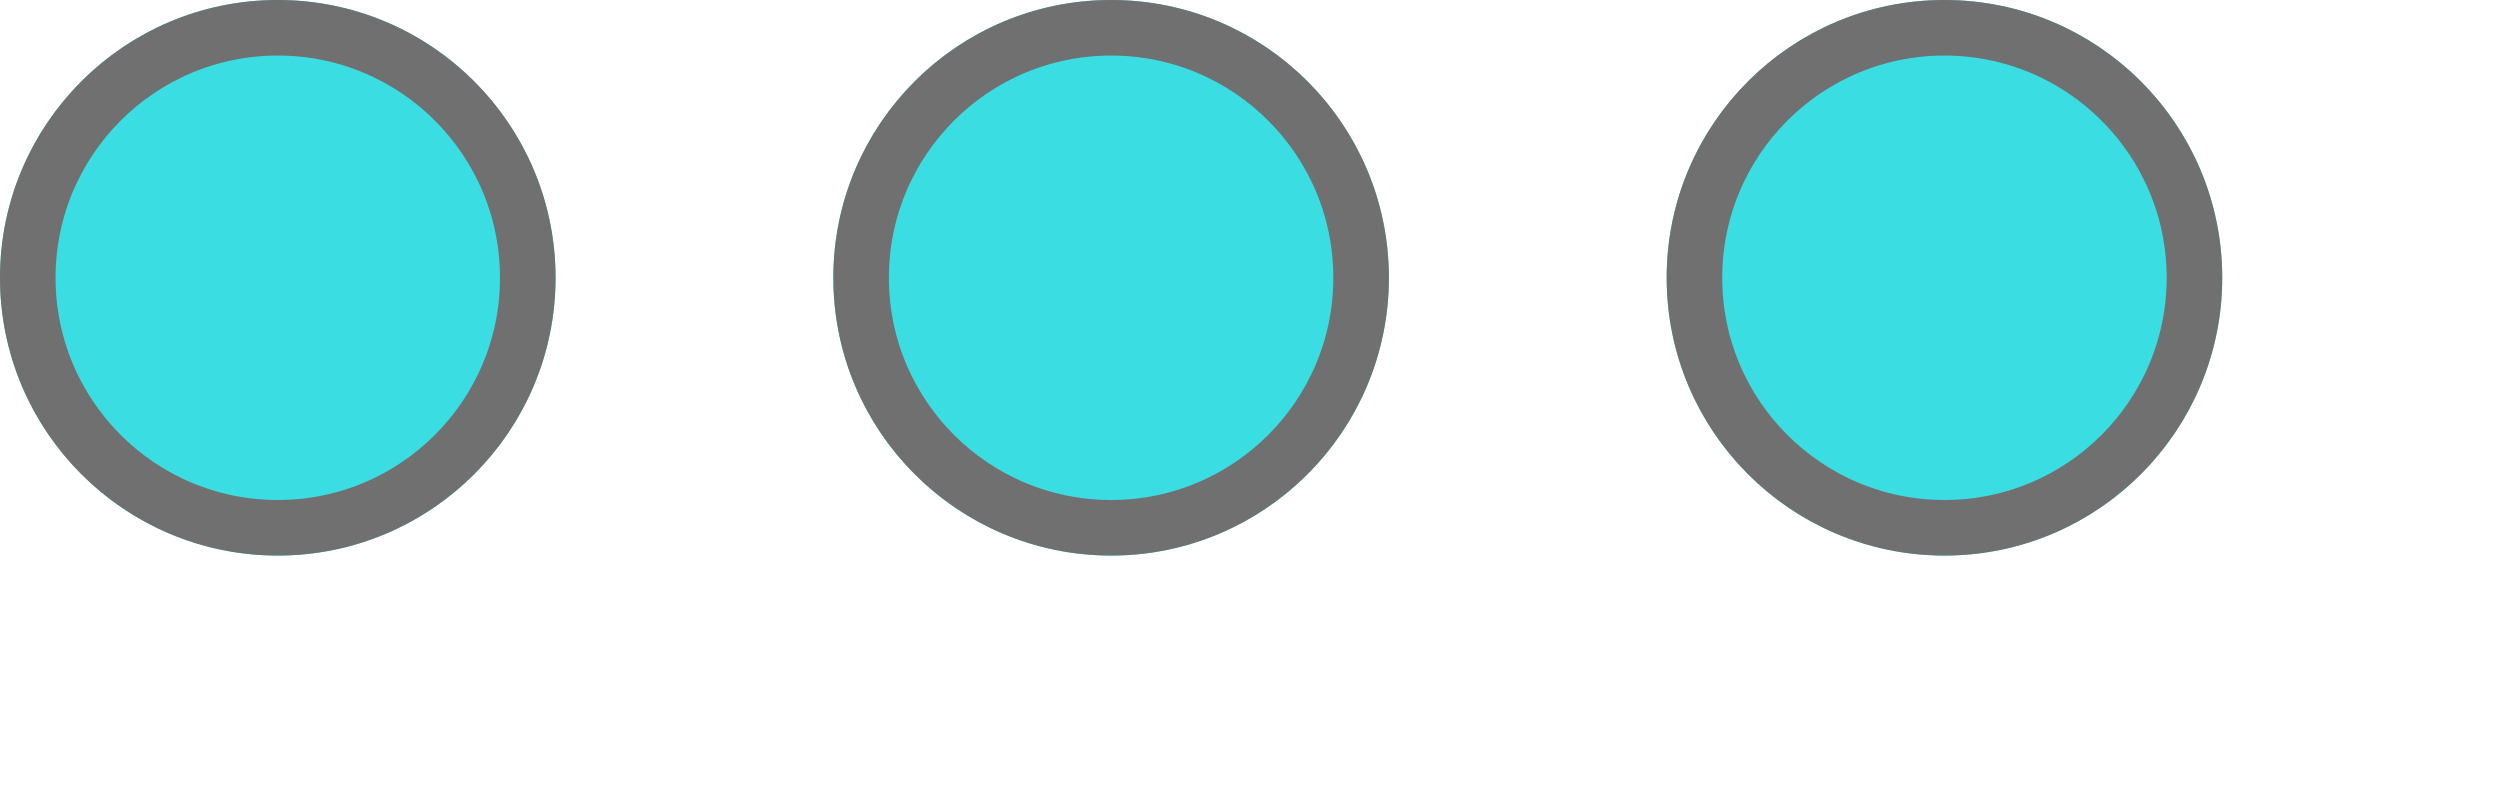 <svg xmlns="http://www.w3.org/2000/svg" xmlns:xlink="http://www.w3.org/1999/xlink" width="45" height="14.475" viewBox="0 0 45 14.475">
  <defs>
    <clipPath id="clip-path">
      <rect width="45" height="14.475" fill="none"/>
    </clipPath>
  </defs>
  <g id="dot3" clip-path="url(#clip-path)">
    <g transform="translate(-129 -931)">
      <g id="Ellipse_7" data-name="Ellipse 7" transform="translate(129 931)" fill="#3adde2" stroke="#707070" stroke-width="1">
        <circle cx="5" cy="5" r="5" stroke="none"/>
        <circle cx="5" cy="5" r="4.5" fill="none"/>
      </g>
    </g>
    <g transform="translate(-114 -931)">
      <g id="Ellipse_7-2" data-name="Ellipse 7" transform="translate(129 931)" fill="#3adde2" stroke="#707070" stroke-width="1">
        <circle cx="5" cy="5" r="5" stroke="none"/>
        <circle cx="5" cy="5" r="4.5" fill="none"/>
      </g>
    </g>
    <g transform="translate(-99 -931)">
      <g id="Ellipse_7-3" data-name="Ellipse 7" transform="translate(129 931)" fill="#3adde2" stroke="#707070" stroke-width="1">
        <circle cx="5" cy="5" r="5" stroke="none"/>
        <circle cx="5" cy="5" r="4.5" fill="none"/>
      </g>
    </g>
  </g>
</svg>
